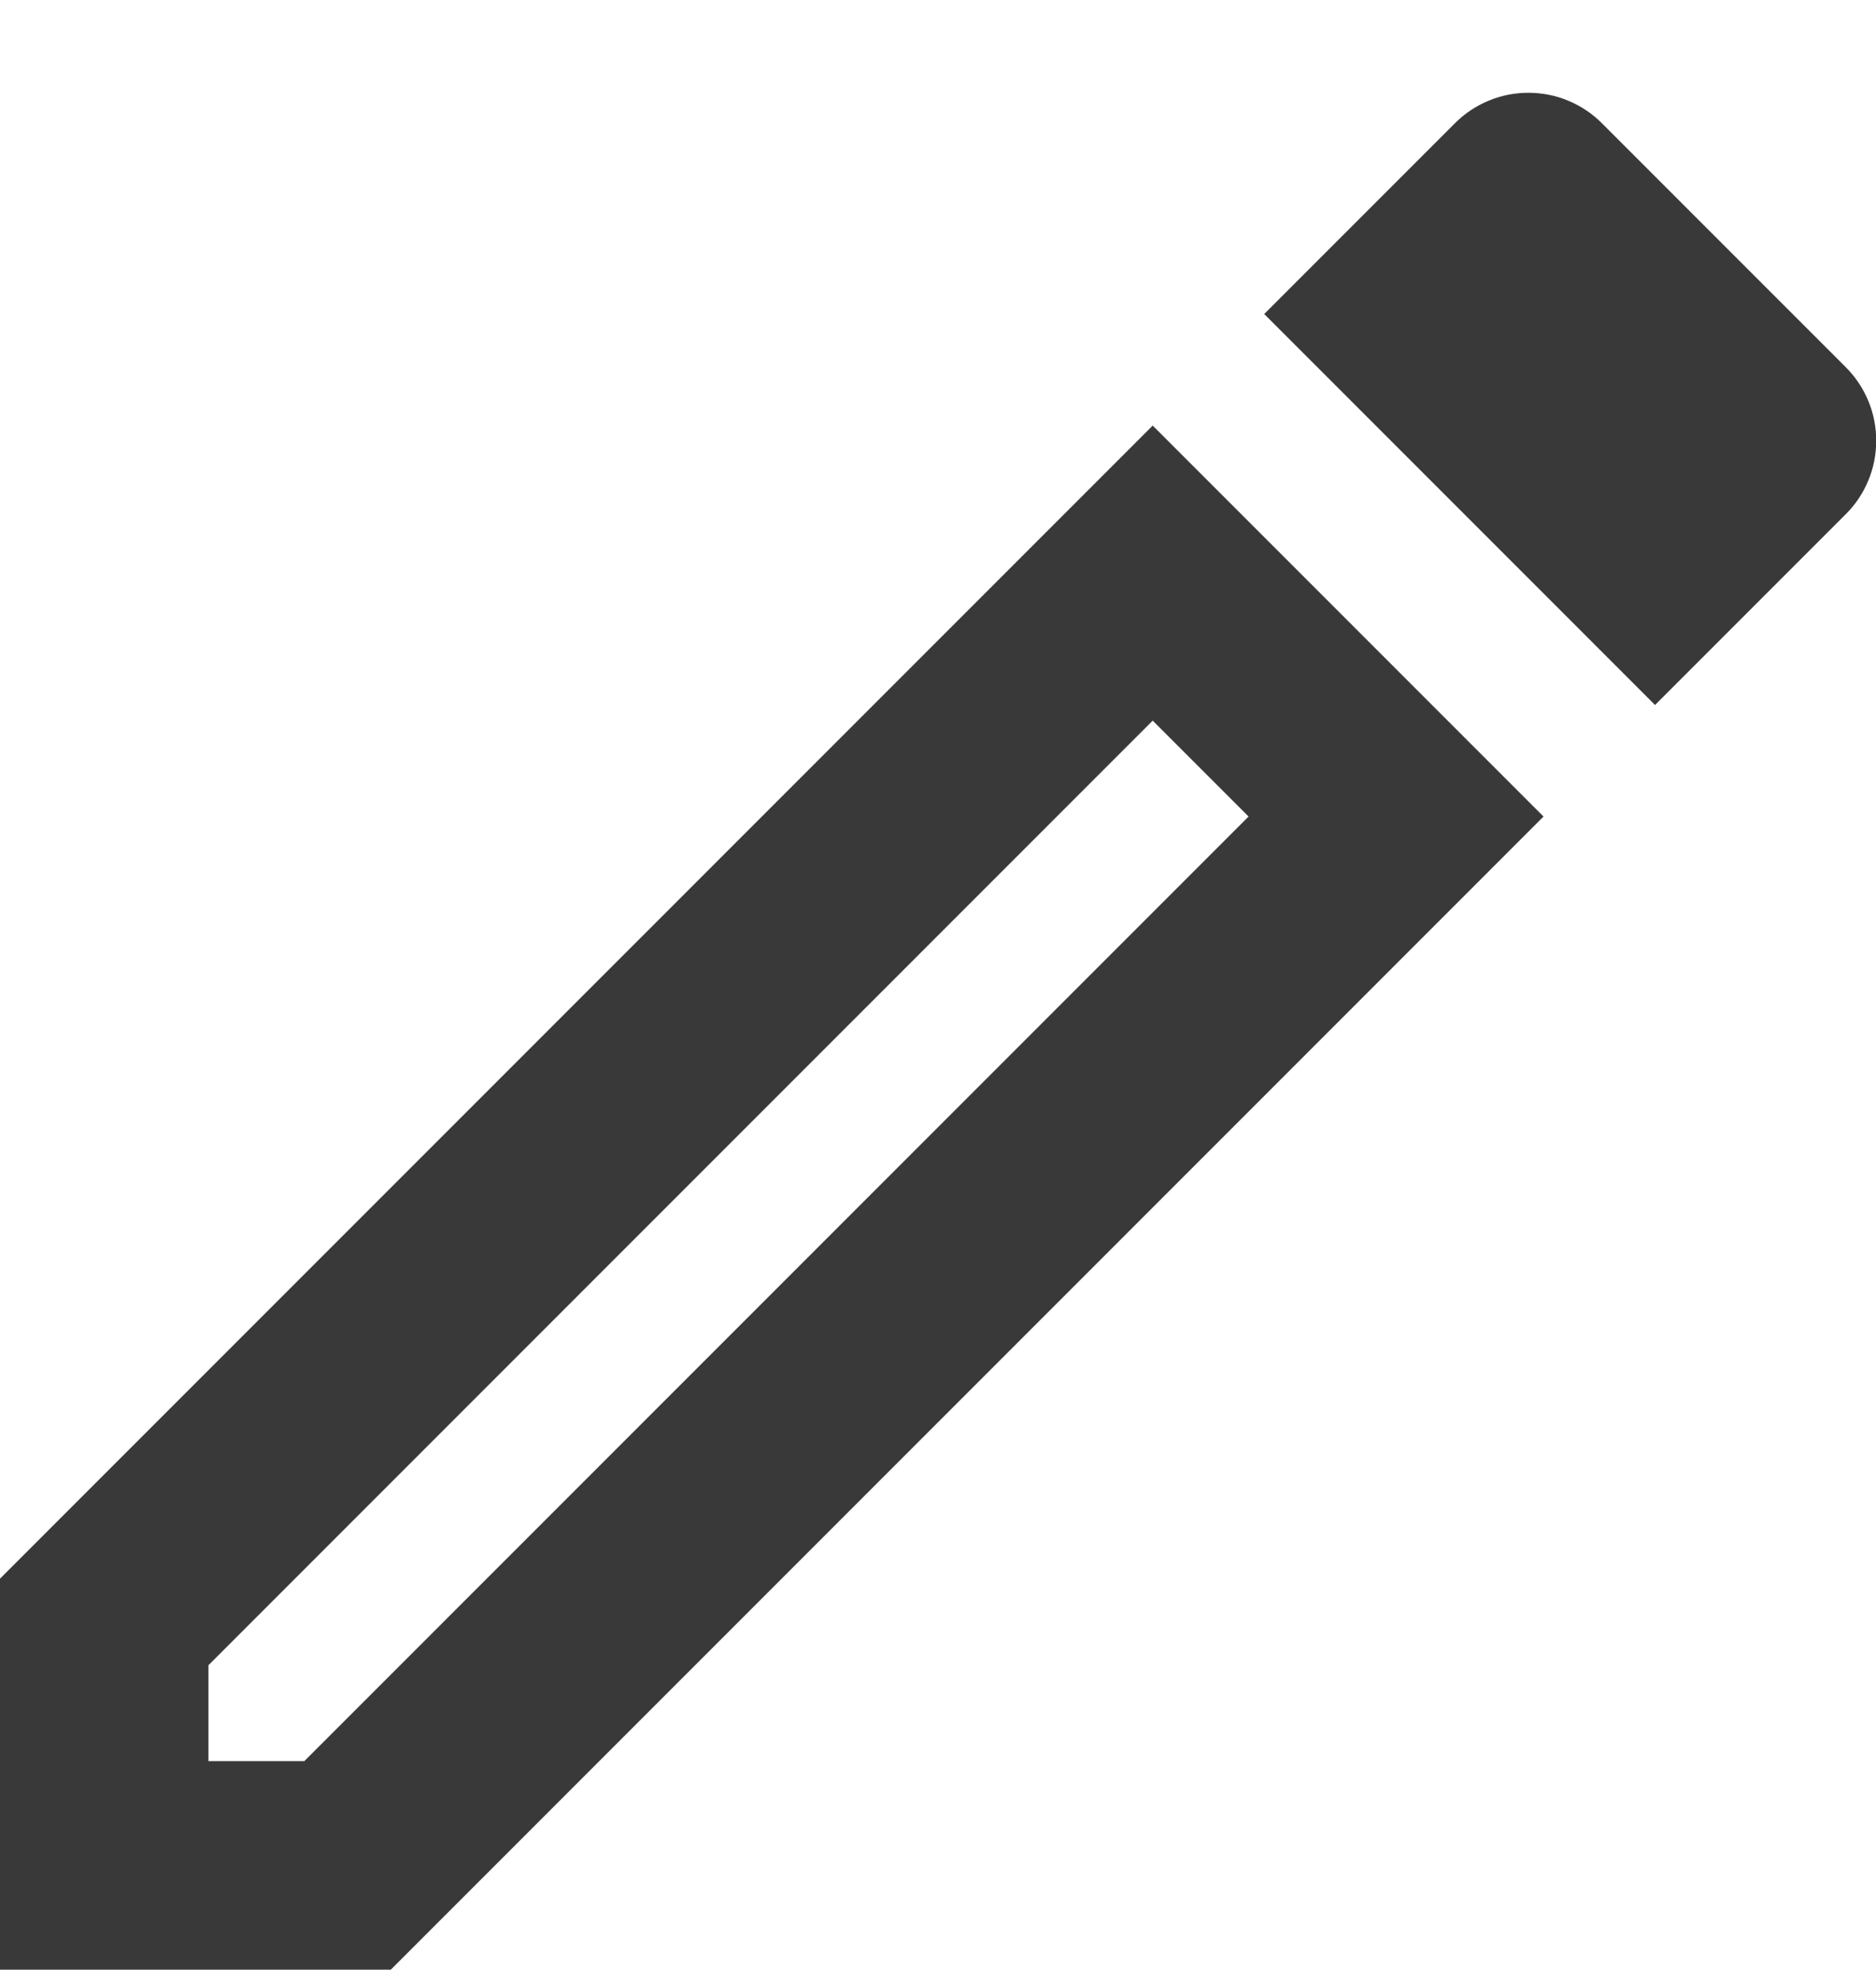 <svg width="18" height="19" viewBox="0 0 18 19" fill="none" xmlns="http://www.w3.org/2000/svg">
<path d="M0 18.892H3.75L14.81 7.832L11.06 4.082L0 15.142V18.892ZM2 15.972L11.06 6.912L11.98 7.832L2.92 16.892H2V15.972ZM15.37 1.182C15.277 1.089 15.168 1.016 15.047 0.966C14.926 0.915 14.796 0.89 14.665 0.89C14.534 0.89 14.404 0.915 14.283 0.966C14.162 1.016 14.053 1.089 13.96 1.182L12.13 3.012L15.88 6.762L17.71 4.932C17.803 4.84 17.876 4.73 17.926 4.609C17.977 4.488 18.002 4.358 18.002 4.227C18.002 4.096 17.977 3.966 17.926 3.845C17.876 3.724 17.803 3.615 17.71 3.522L15.37 1.182Z" fill="#393939"/>
</svg>
